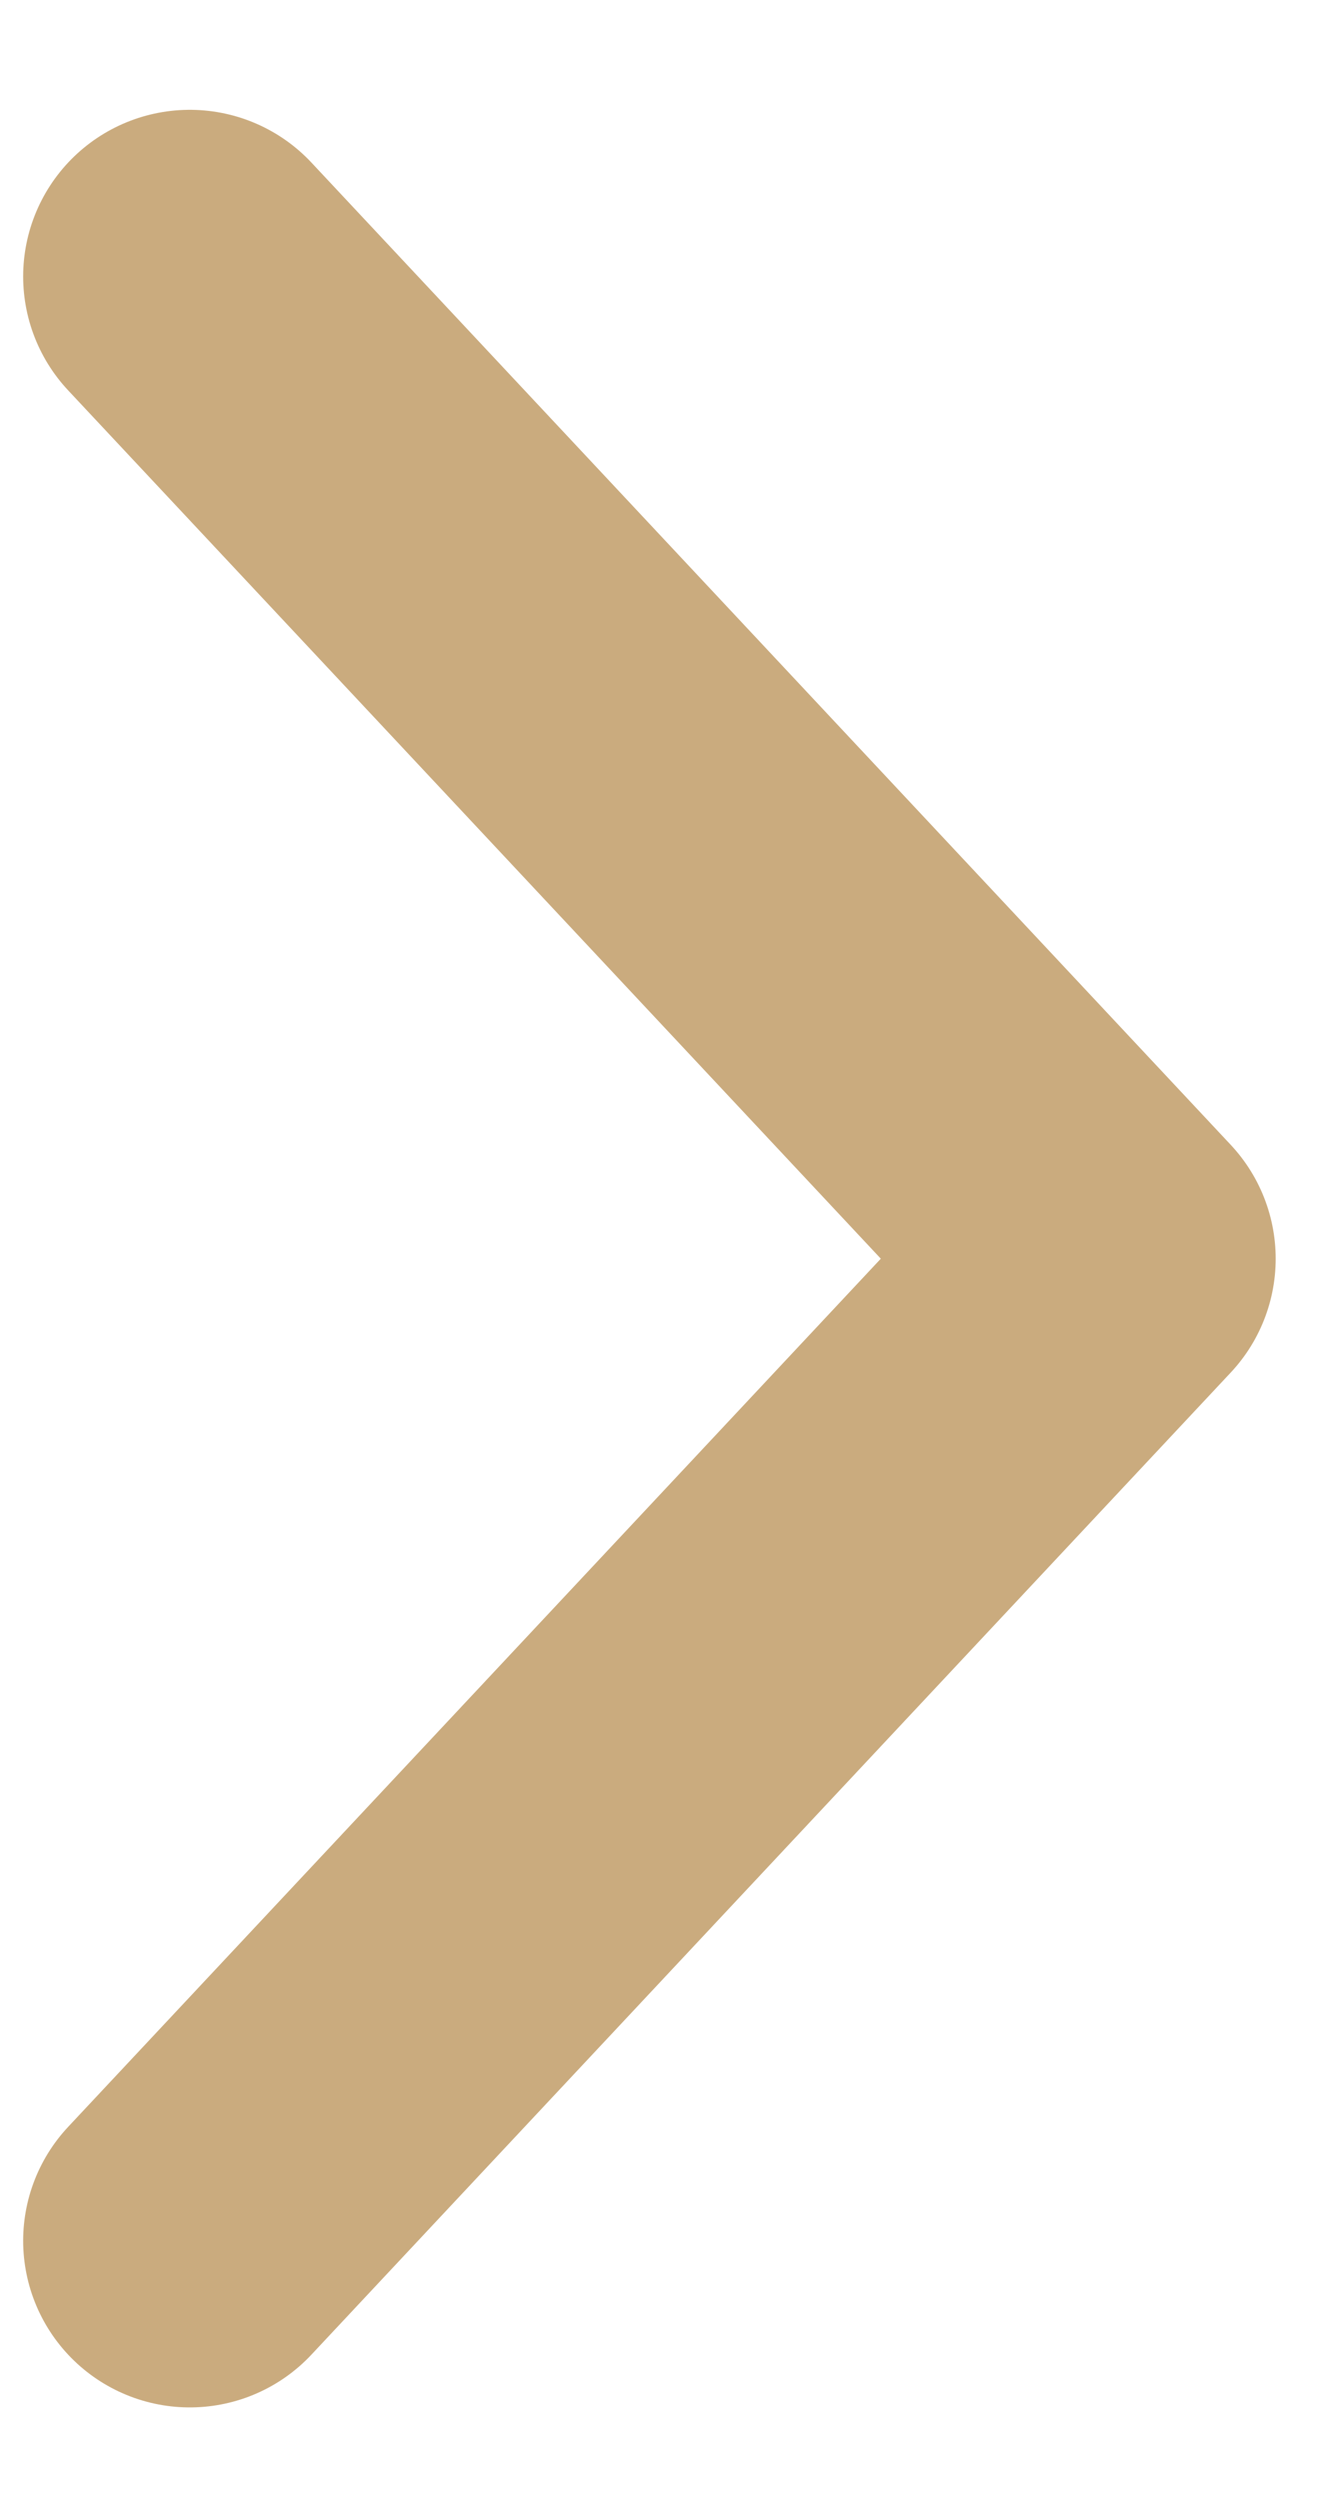 <svg width="8" height="15" viewBox="0 0 8 15" fill="none" xmlns="http://www.w3.org/2000/svg">
<path d="M1.139 13.446L6.656 7.553L1.139 1.659" stroke="#CAAB7E" stroke-width="2" stroke-linecap="round" stroke-linejoin="round"/>
</svg>
